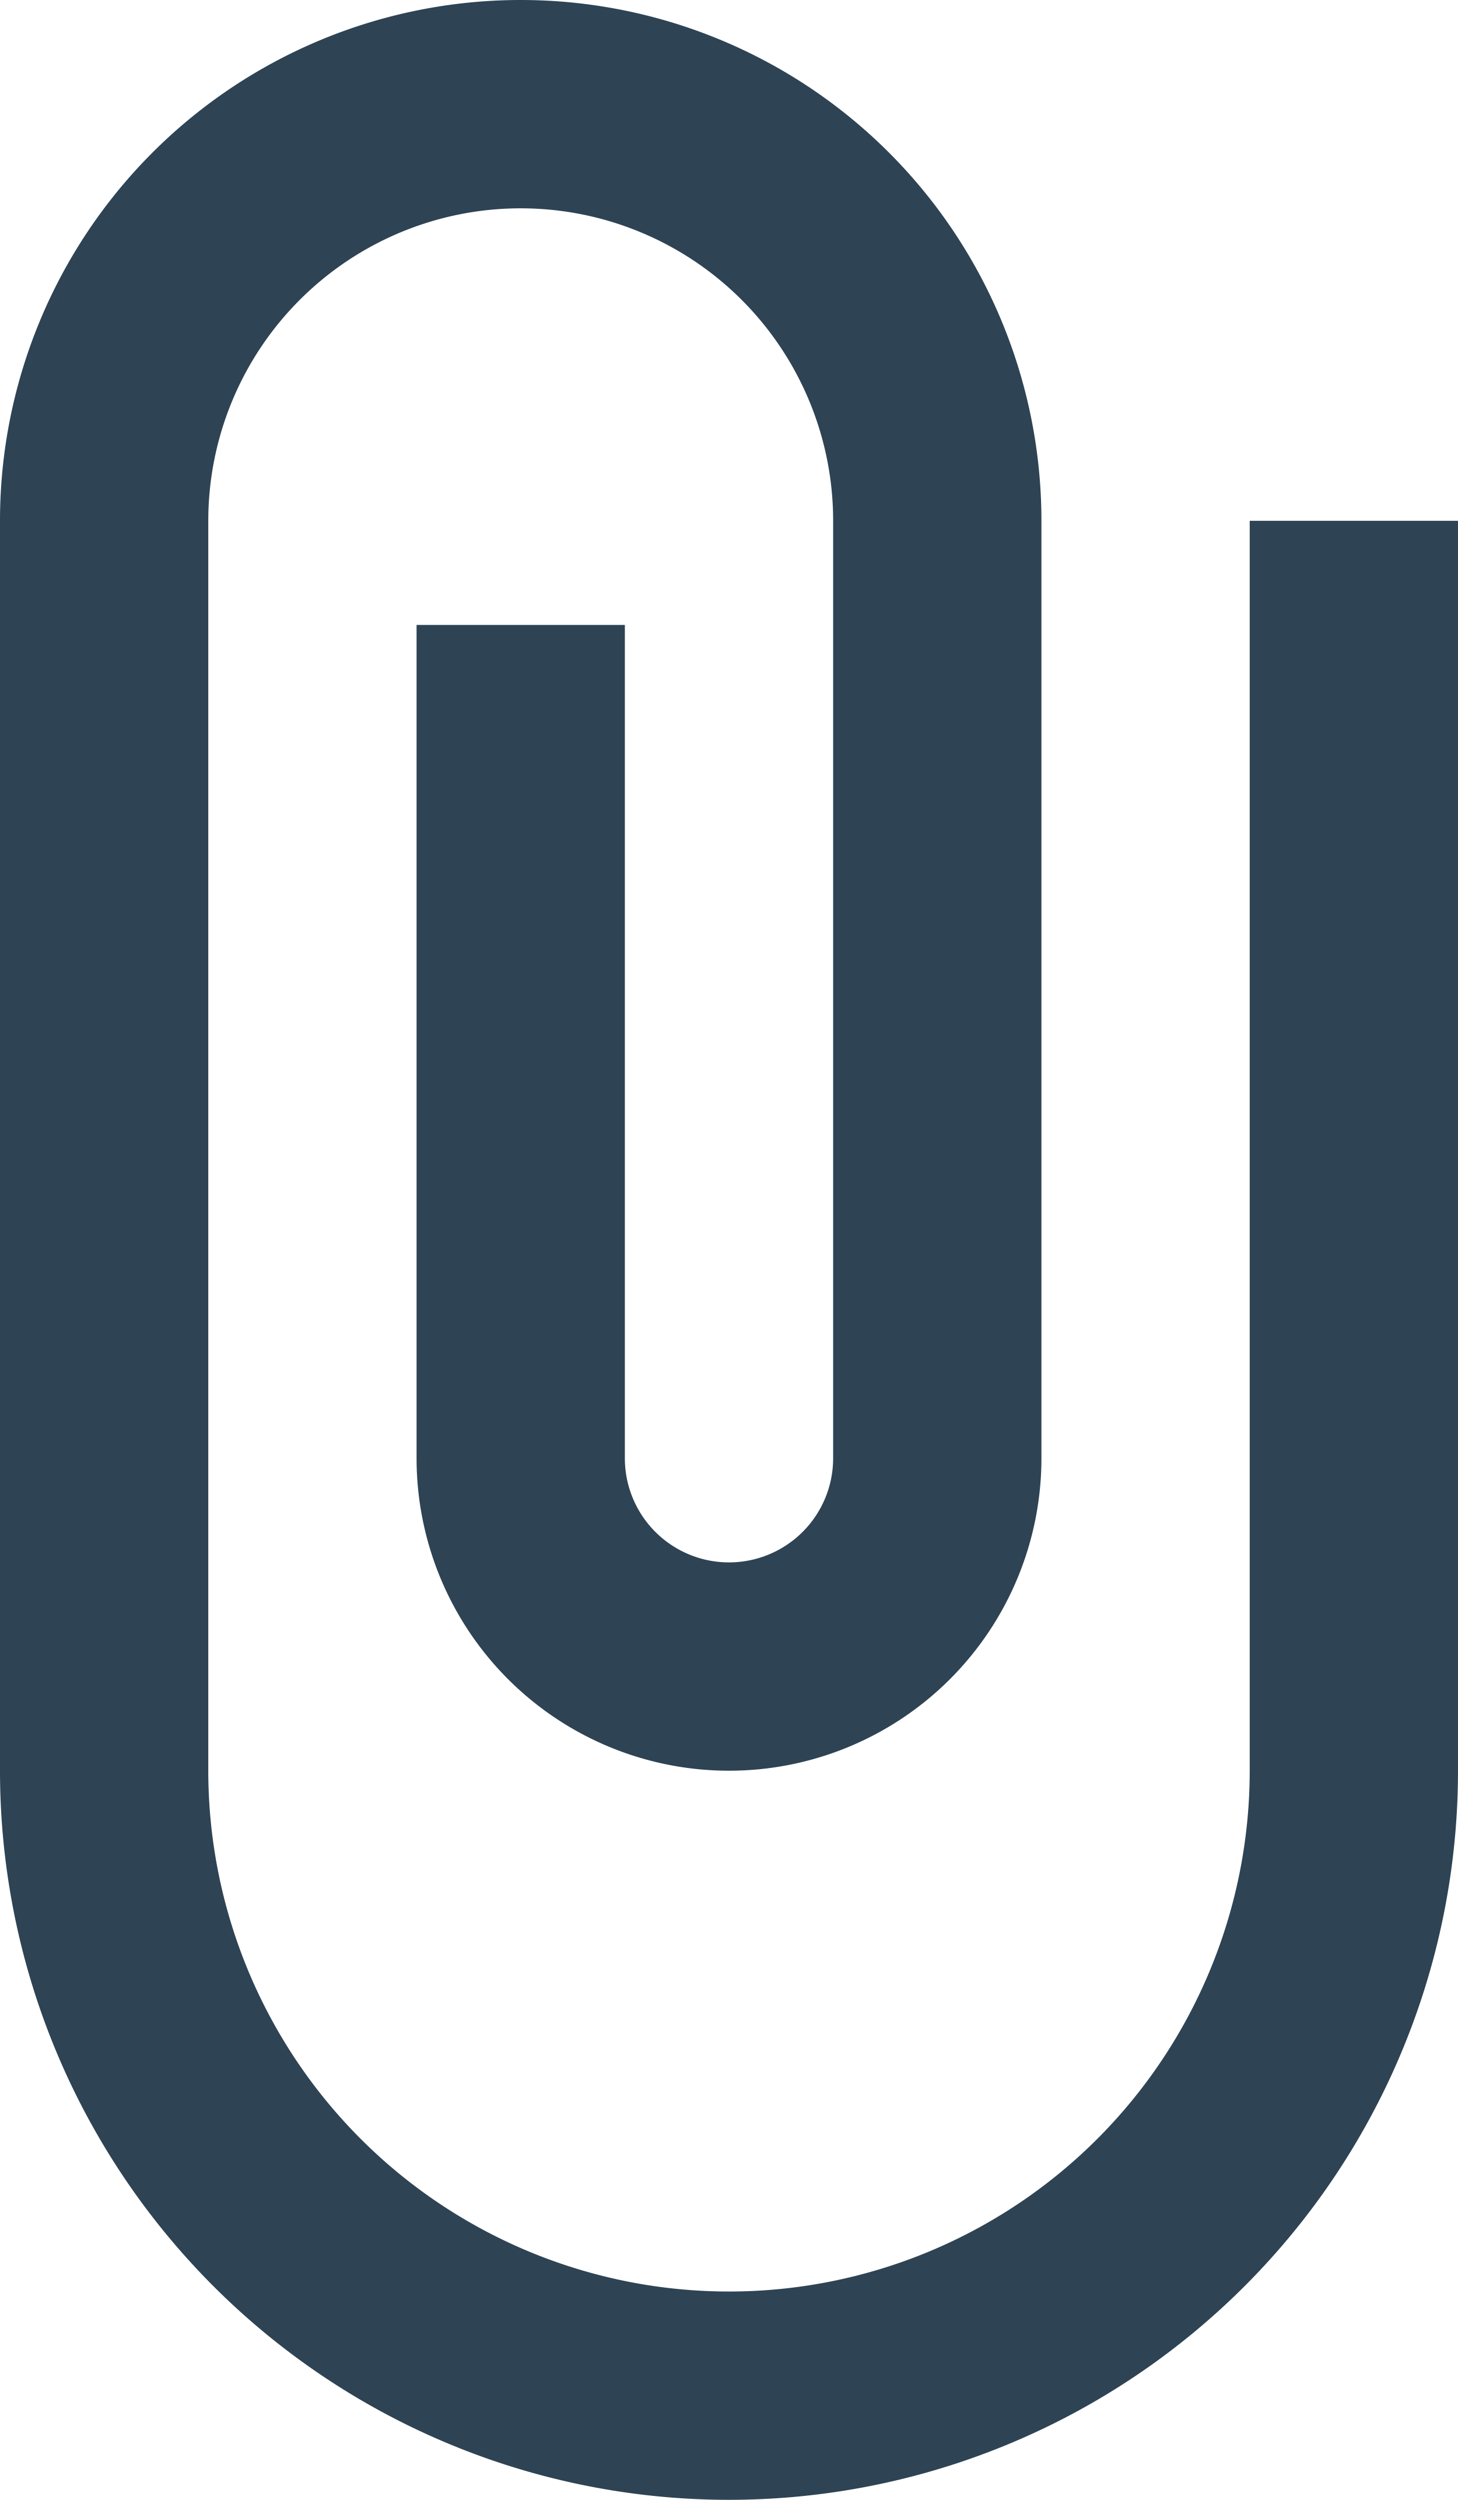 <svg xmlns="http://www.w3.org/2000/svg" width="14" height="24" viewBox="0 0 14 24">
  <path d="M12,5V17A5,5,0,0,1,2,17V5A3,3,0,0,1,8,5v9a1,1,0,0,1-2,0V6H4v8a3,3,0,0,0,6,0V5A5,5,0,0,0,0,5V17a7,7,0,0,0,14,0V5Z" fill="#2e4354"/>
</svg>

